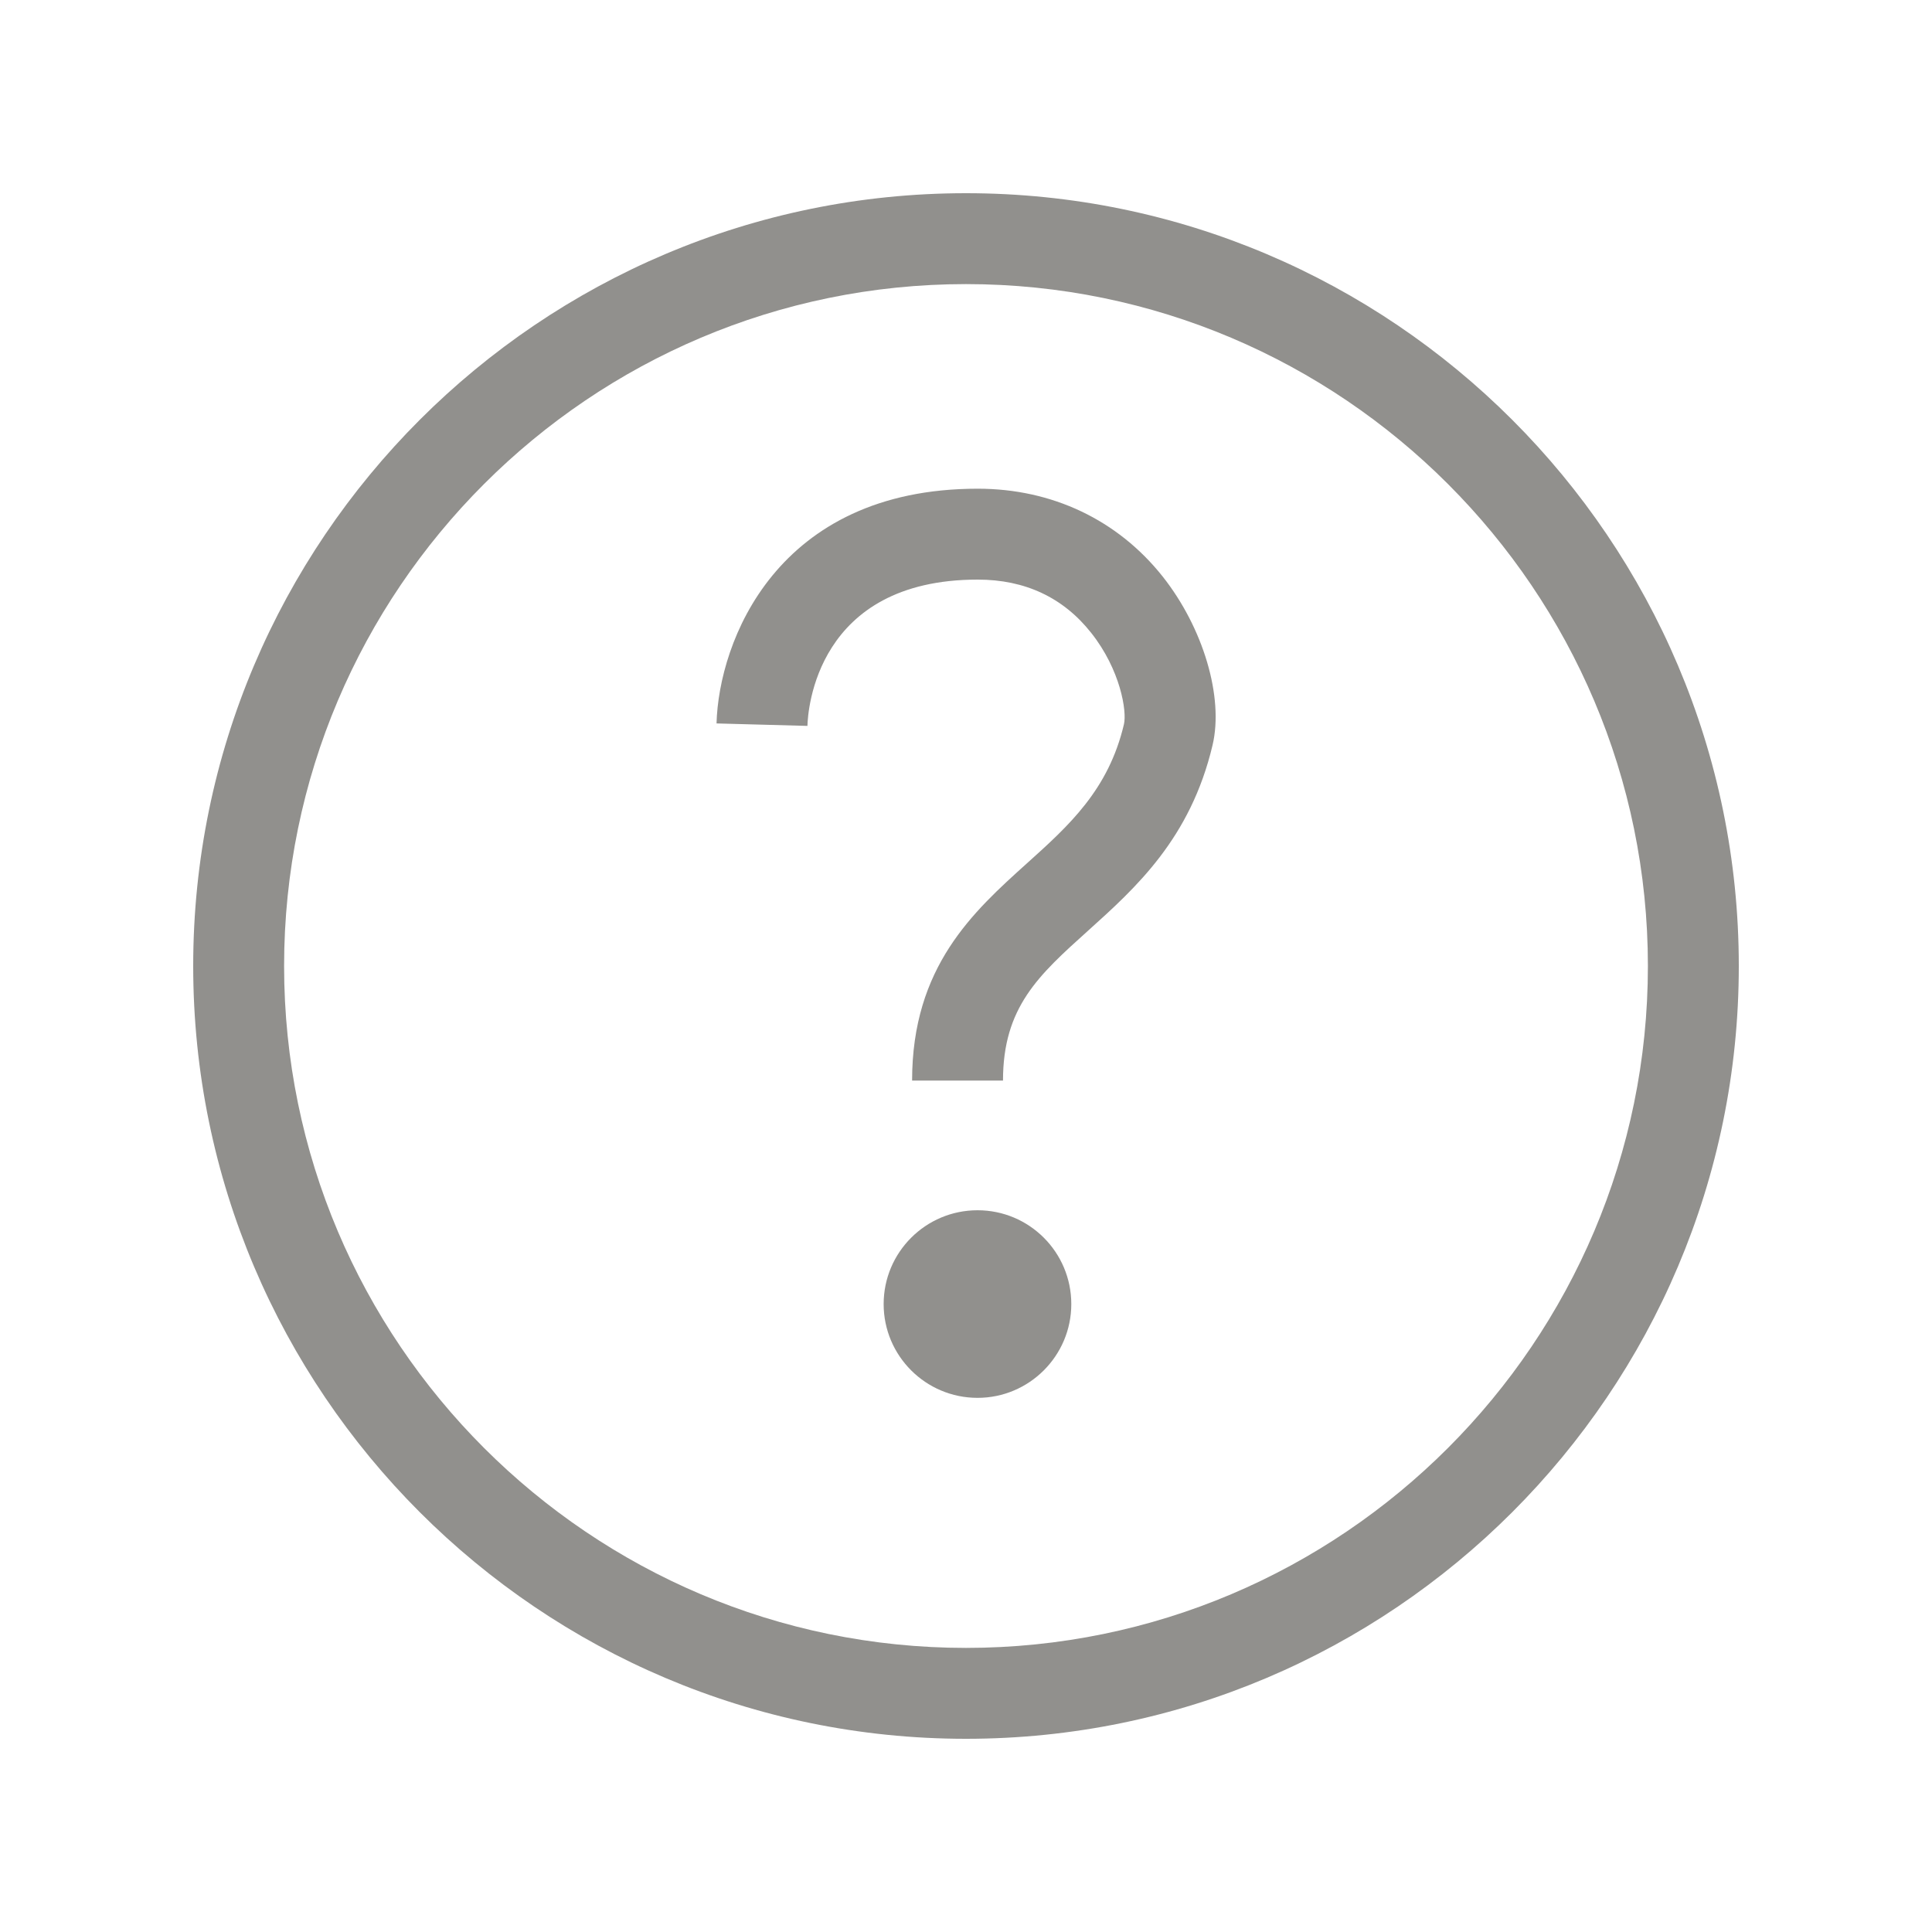 <!-- Generated by IcoMoon.io -->
<svg version="1.1" xmlns="http://www.w3.org/2000/svg" width="40" height="40" viewBox="0 0 40 40">
<title>th-help-alt</title>
<path fill="#91908d" d="M20 4c-8.823 0-16 7.177-16 16s7.177 16 16 16 16-7.177 16-16-7.177-16-16-16zM20 34.118c-7.785 0-14.118-6.332-14.118-14.118s6.332-14.118 14.118-14.118 14.118 6.332 14.118 14.118-6.332 14.118-14.118 14.118zM22.18 27c0 1.069-0.87 1.941-1.941 1.941-1.075 0-1.944-0.872-1.944-1.941 0-1.073 0.87-1.943 1.944-1.943 1.071 0 1.941 0.868 1.941 1.943zM24.070 11.934c0.843 1.064 1.269 2.5 1.035 3.492-0.457 1.933-1.585 2.95-2.581 3.846-1.022 0.92-1.758 1.581-1.758 3.1h-1.882c0-2.355 1.263-3.494 2.379-4.499 0.868-0.781 1.687-1.519 2.007-2.878 0.064-0.269-0.073-1.129-0.678-1.892-0.578-0.732-1.37-1.103-2.349-1.103-3.349 0-3.518 2.718-3.526 3.029l-1.882-0.051c0.045-1.681 1.233-4.86 5.408-4.86 1.54 0 2.897 0.646 3.827 1.816z"></path>
</svg>
